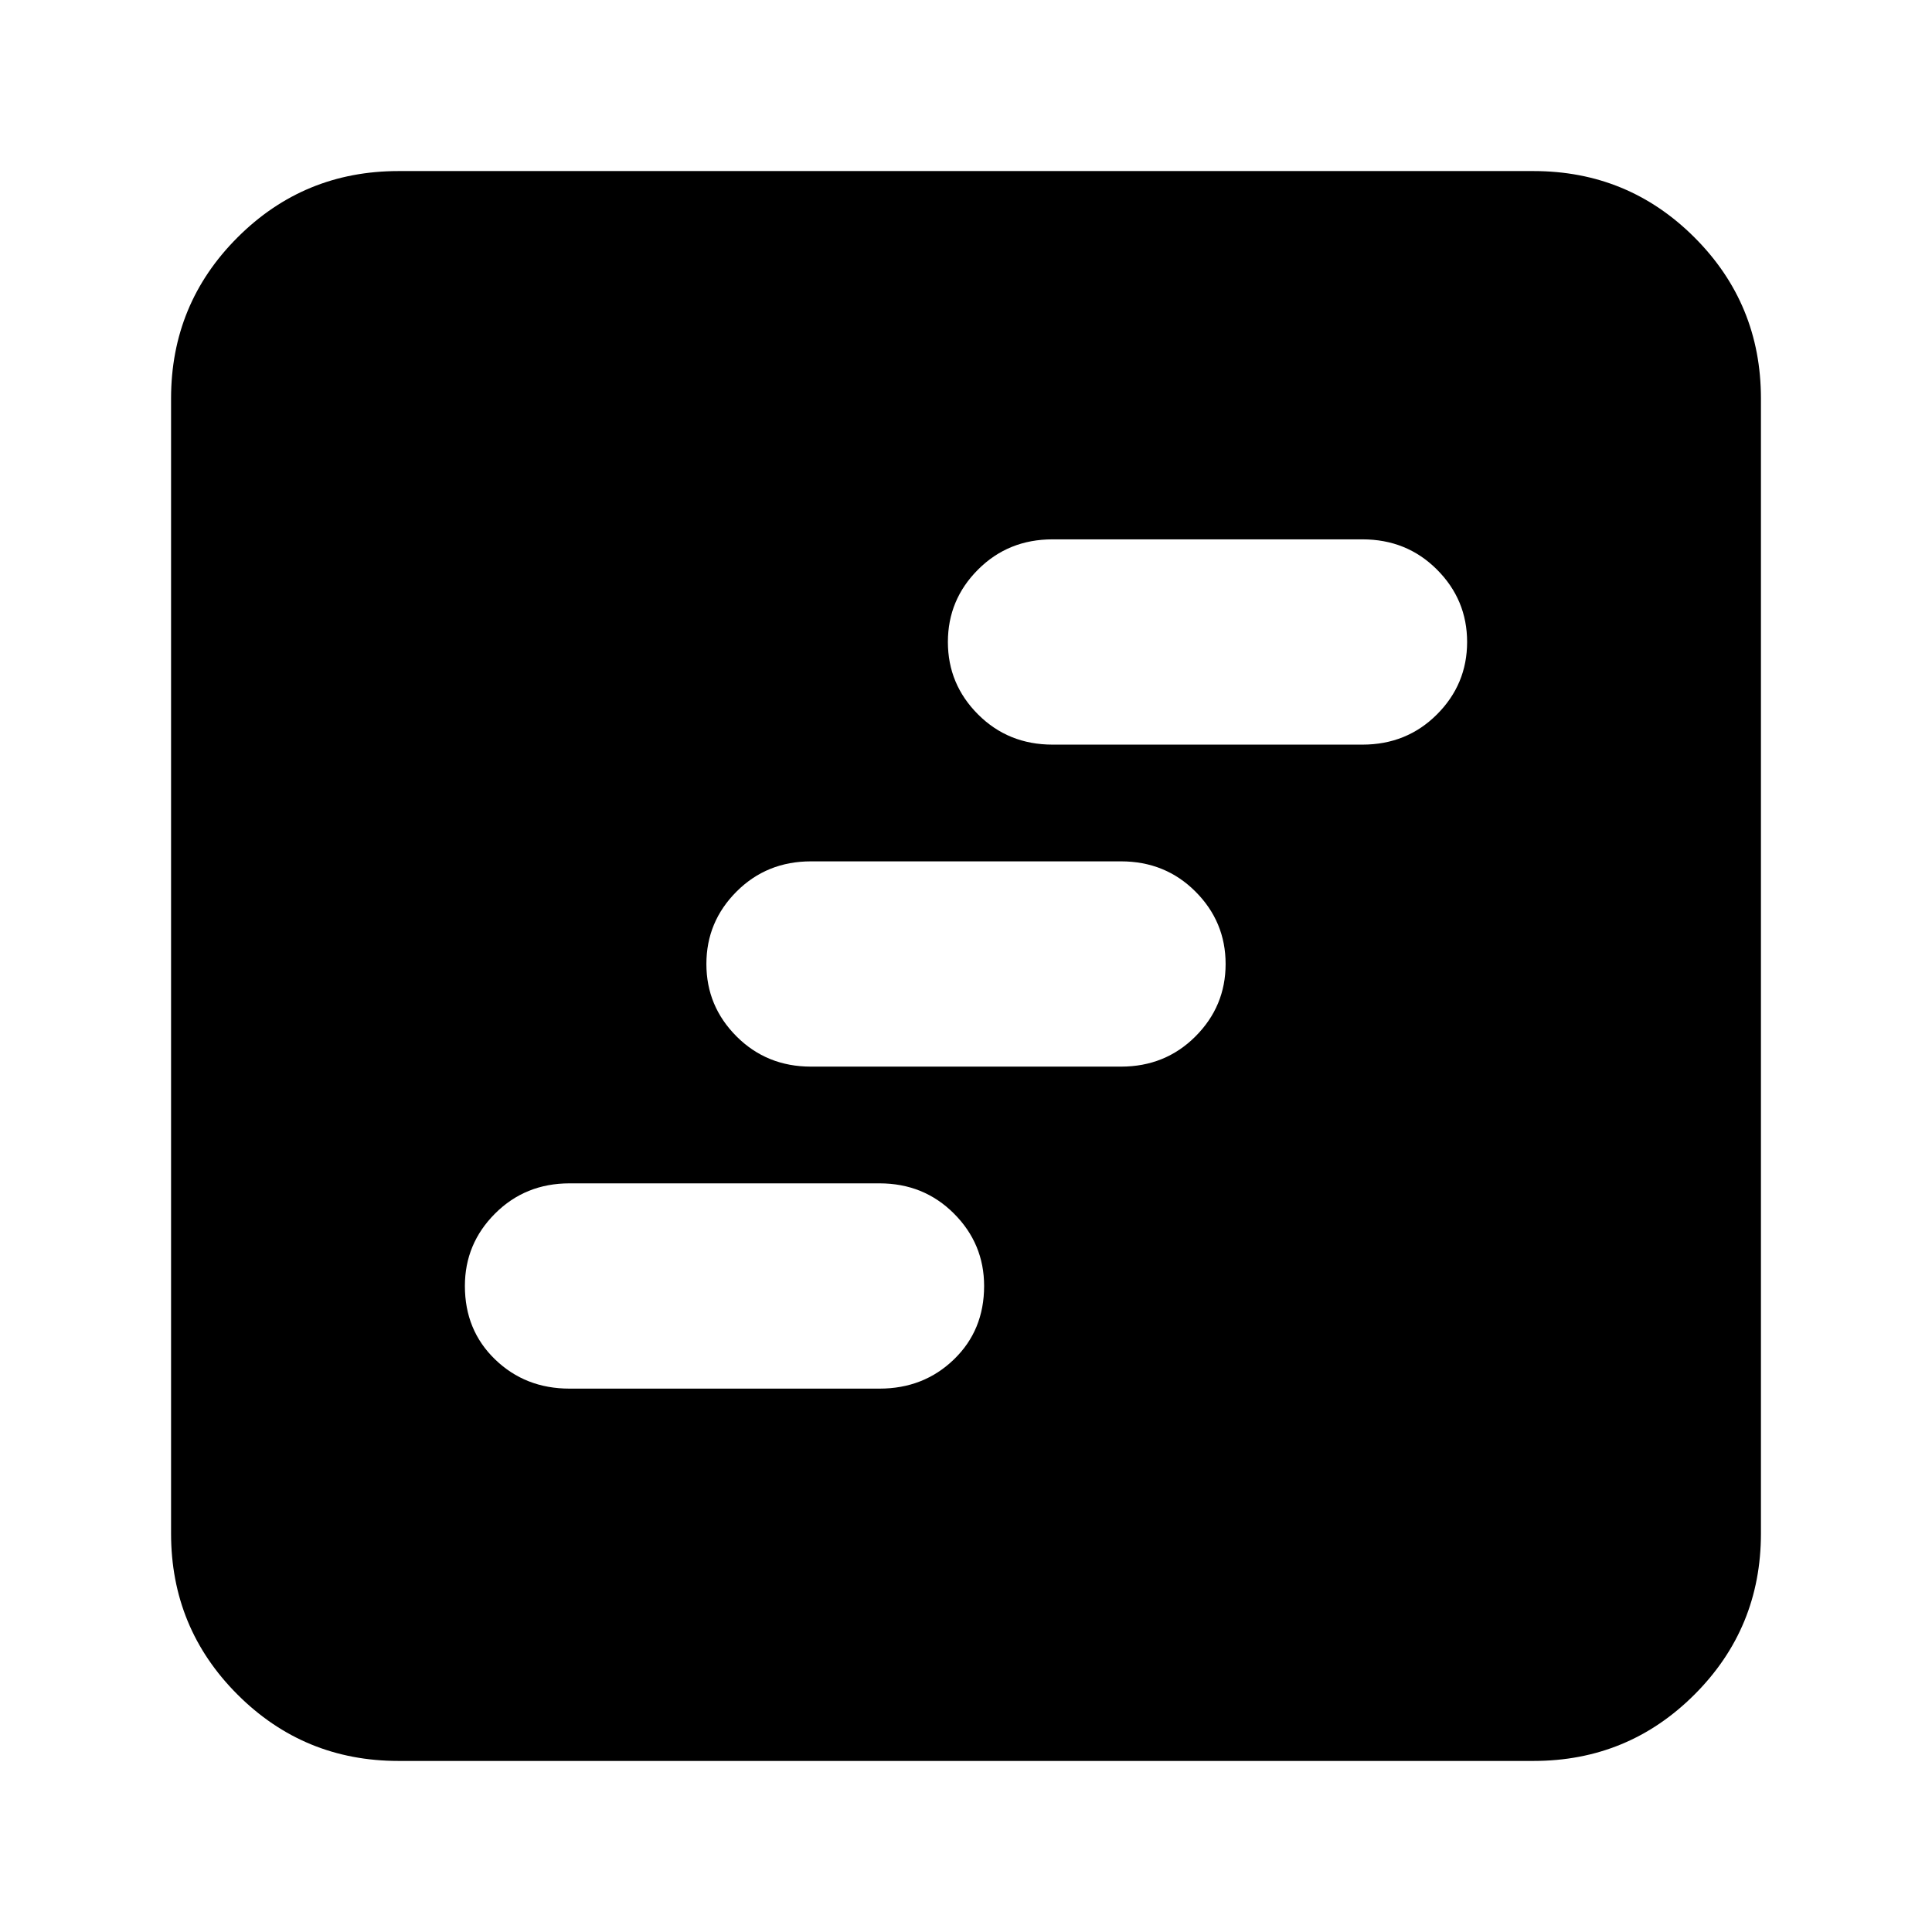 <svg xmlns="http://www.w3.org/2000/svg" height="24" width="24"><path d="M7.075 17.25h3.85q.55 0 .925-.363.375-.362.375-.912 0-.525-.375-.9t-.925-.375h-3.85q-.55 0-.925.375t-.375.9q0 .55.375.912.375.363.925.363Zm6-8h3.85q.55 0 .925-.375t.375-.9q0-.525-.375-.9t-.925-.375h-3.85q-.55 0-.925.375t-.375.9q0 .525.375.9t.925.375Zm-3 4h3.85q.55 0 .925-.375t.375-.9q0-.525-.375-.9t-.925-.375h-3.85q-.55 0-.925.375t-.375.9q0 .525.375.9t.925.375ZM4.95 21.875q-1.175 0-2-.825t-.825-2V4.95q0-1.175.825-2t2-.825h14.1q1.175 0 2 .825t.825 2v14.1q0 1.175-.825 2t-2 .825Z"/></svg>